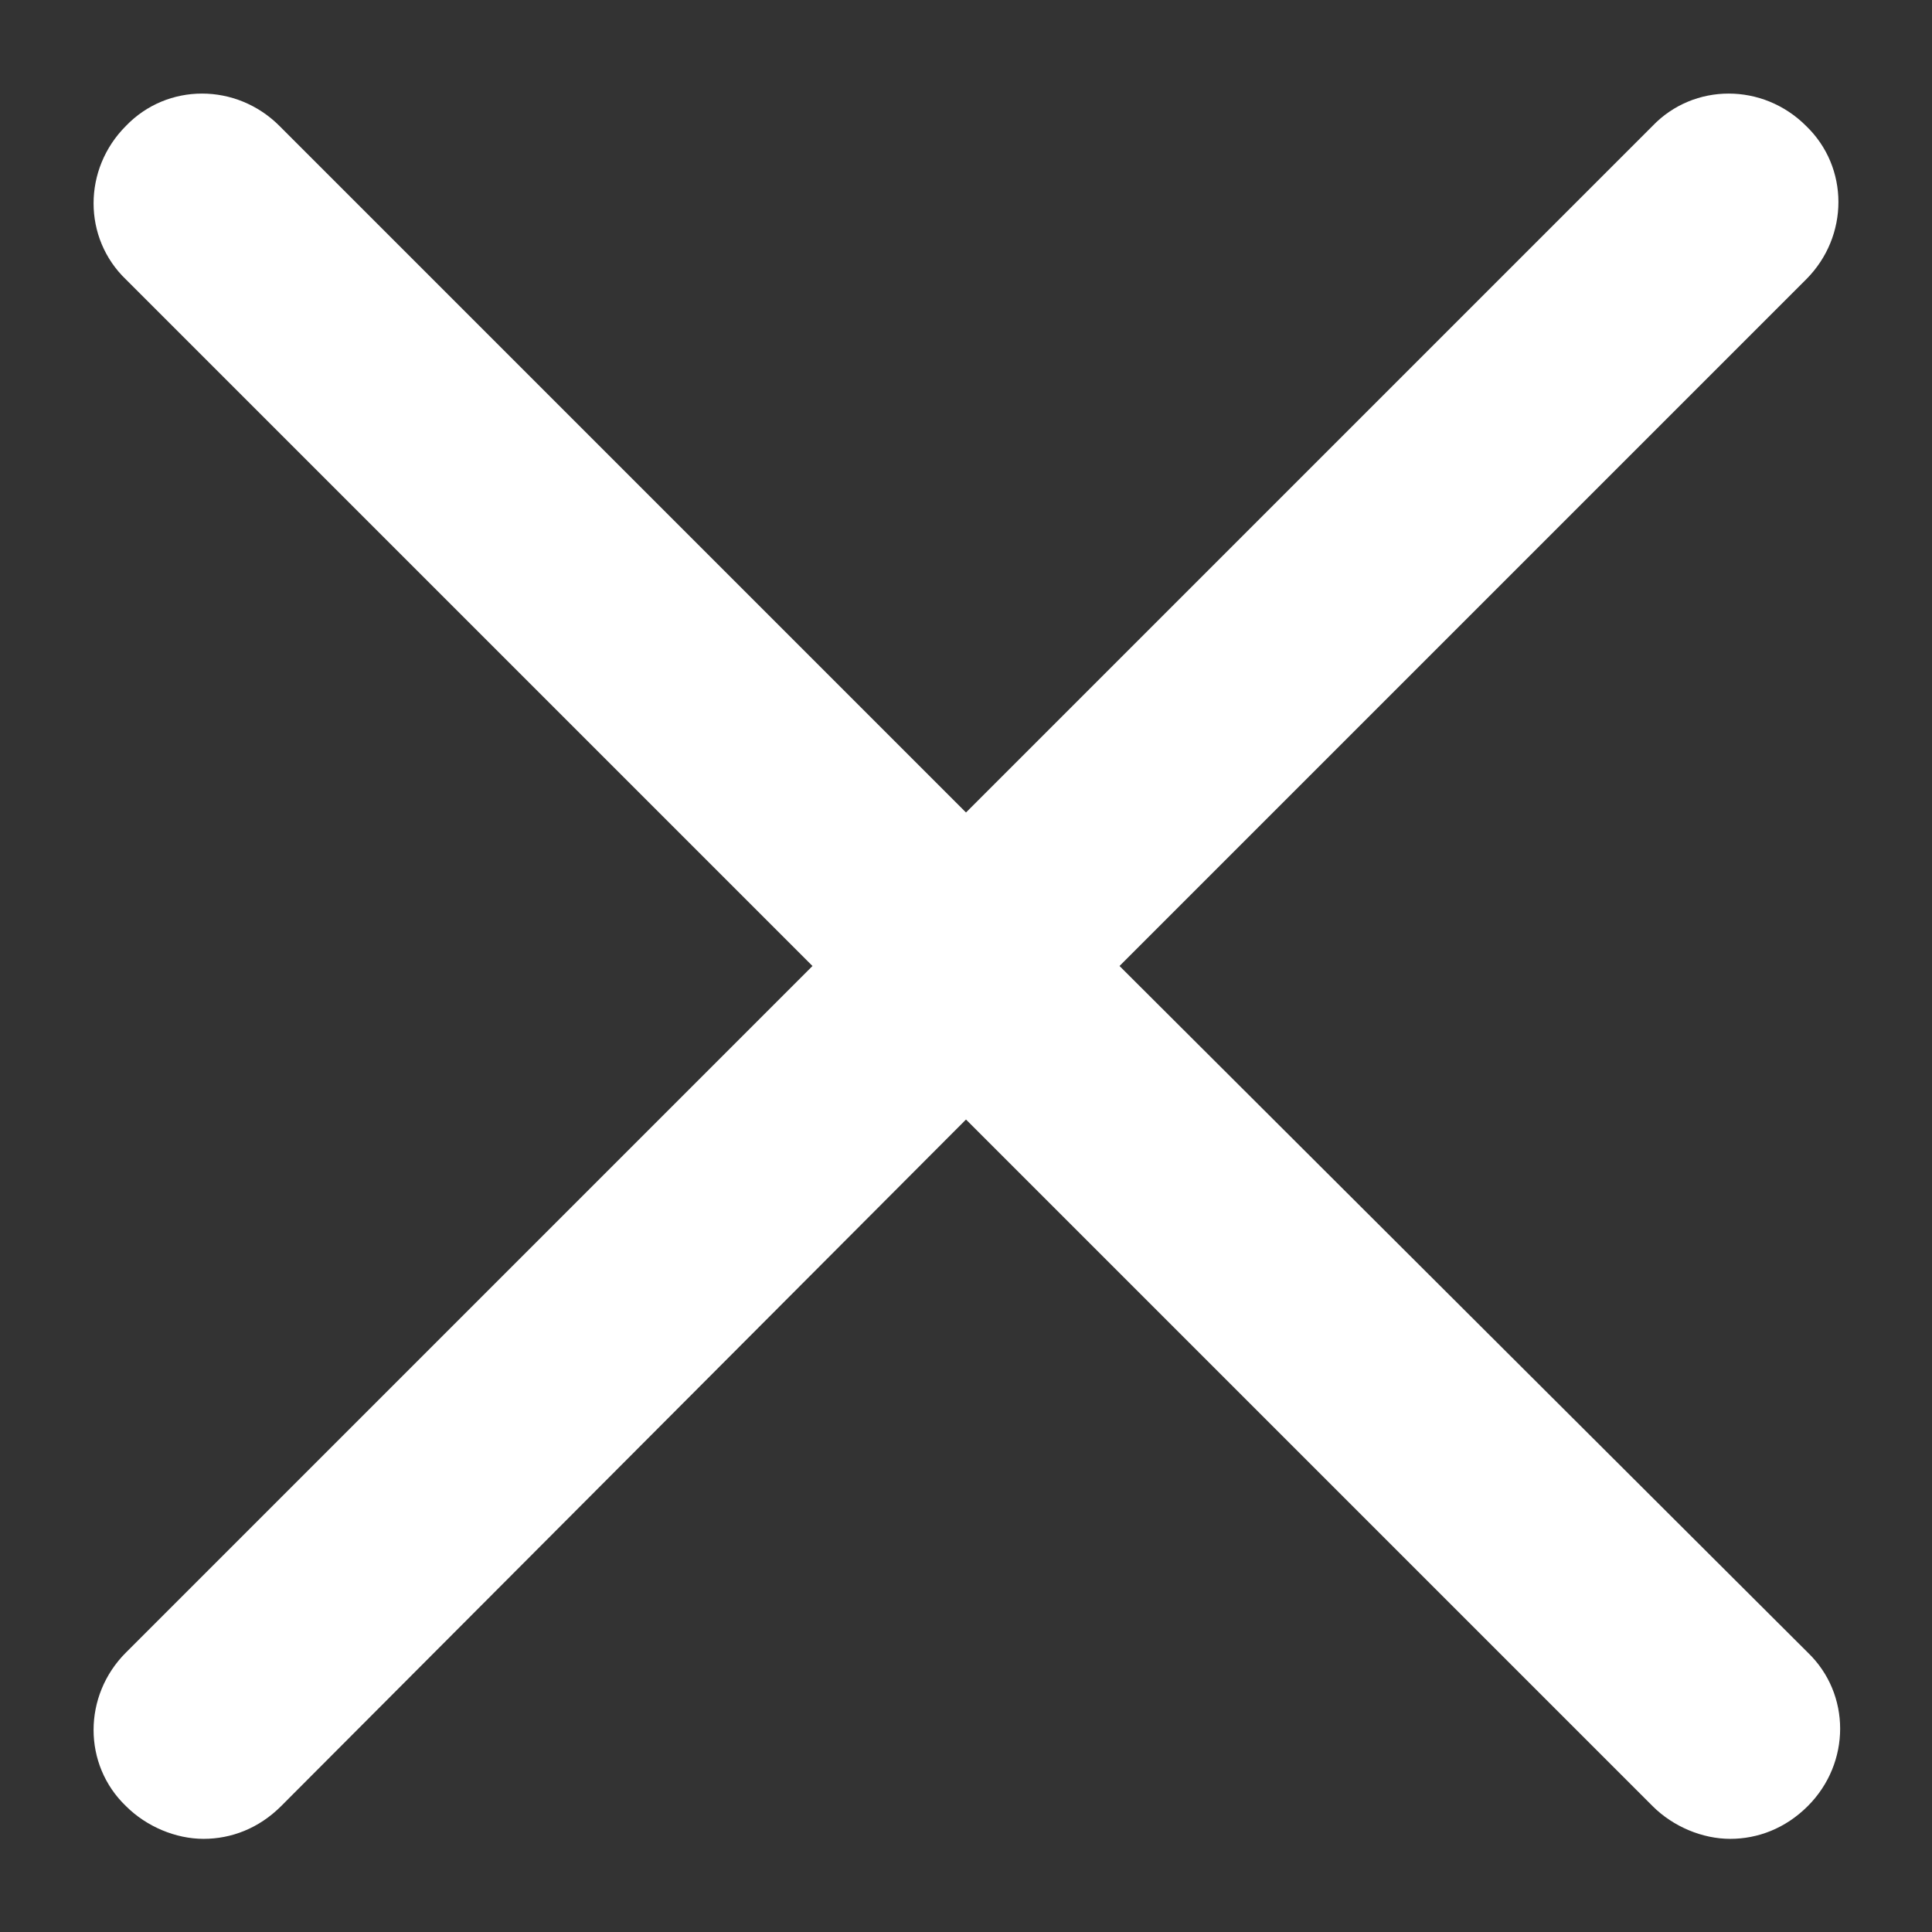 <?xml version="1.0" encoding="utf-8"?>
<!-- Generator: Adobe Illustrator 23.1.0, SVG Export Plug-In . SVG Version: 6.00 Build 0)  -->
<svg version="1.1" id="Capa_1" xmlns="http://www.w3.org/2000/svg" xmlns:xlink="http://www.w3.org/1999/xlink" x="0px" y="0px"
	 viewBox="0 0 112 112" style="enable-background:new 0 0 112 112;" xml:space="preserve">
<rect x="0" y="0" width="112" height="112" fill="#333333" stroke="none"/>
<style type="text/css">
	.st0{fill:#FFFFFF;}
</style>
<g>
	<path class="st0" d="M64.9,56l39.8-39.8c2.5-2.5,2.5-6.5,0-8.9c-2.5-2.5-6.5-2.5-8.9,0L56,47.1L16.2,7.3c-2.5-2.5-6.5-2.5-8.9,0
		c-2.5,2.5-2.5,6.5,0,8.9L47.1,56L7.3,95.8c-2.5,2.5-2.5,6.5,0,8.9c1.2,1.2,2.9,1.9,4.5,1.9s3.2-0.6,4.5-1.9L56,64.9l39.8,39.8
		c1.2,1.2,2.9,1.9,4.5,1.9s3.2-0.6,4.5-1.9c2.5-2.5,2.5-6.5,0-8.9L64.9,56z"/>
</g>
</svg>
